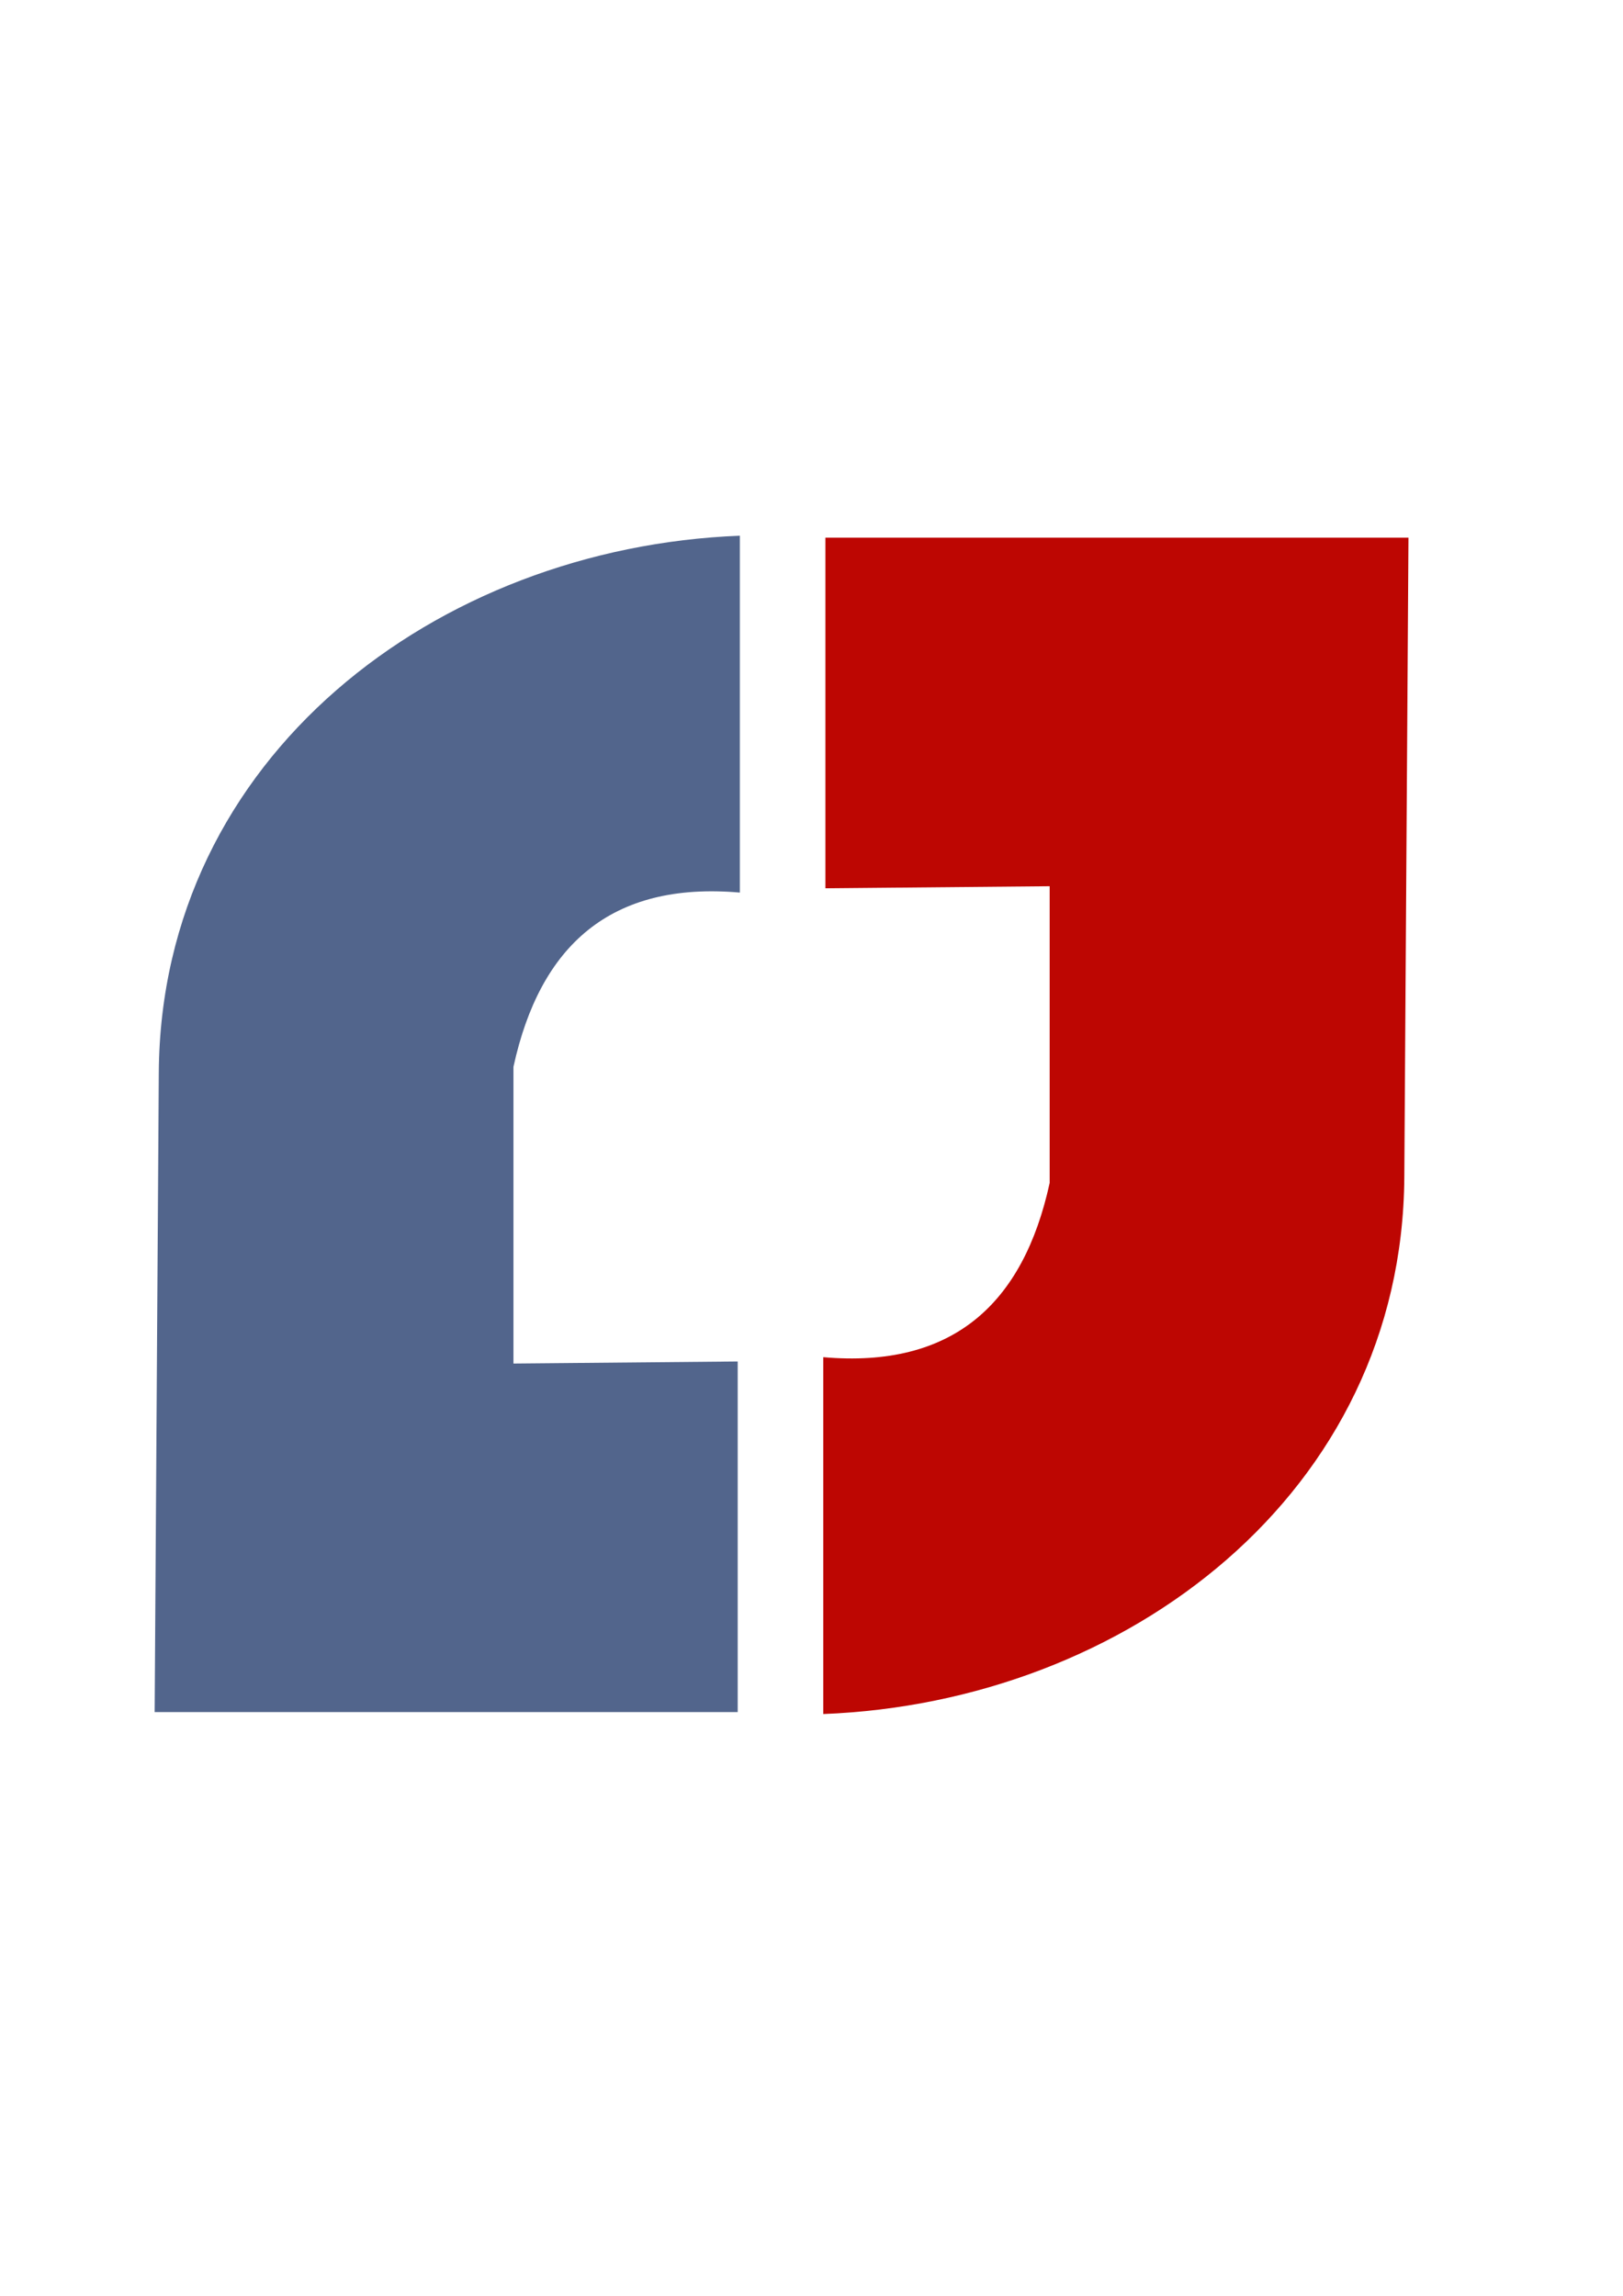 <?xml version="1.0" encoding="UTF-8"?>
<!DOCTYPE svg PUBLIC "-//W3C//DTD SVG 1.1//EN" "http://www.w3.org/Graphics/SVG/1.1/DTD/svg11.dtd">
<!-- Creator: CorelDRAW -->
<svg xmlns="http://www.w3.org/2000/svg" xml:space="preserve" width="210mm" height="297mm" version="1.1" style="shape-rendering:geometricPrecision; text-rendering:geometricPrecision; image-rendering:optimizeQuality; fill-rule:evenodd; clip-rule:evenodd"
viewBox="0 0 21000 29700"
 xmlns:xlink="http://www.w3.org/1999/xlink"
 xmlns:xodm="http://www.corel.com/coreldraw/odm/2003">
 <defs>
  <style type="text/css">
   <![CDATA[
    .fil1 {fill:#52658C}
    .fil0 {fill:#BD0602}
   ]]>
  </style>
 </defs>
 <g id="Layer_x0020_1">
  <path class="fil0" d="M13581.64 11464.77c-967.25,8.9 -1934.49,17.81 -2901.63,26.68l0 -4535.88 7544.13 0c-18.01,2757.9 -35.49,5515.79 -53.66,8273.69 -26.96,4082.35 -3592.9,6792.05 -7518.08,6944.41 0,-1538.76 0,-3077.53 0,-4616.28 1669.37,145.74 2586.36,-682.61 2929.24,-2254.69 0,-1279.32 0,-2558.78 0,-3837.93z"/>
  <path class="fil1" d="M6643.57 17639.55c967.14,-8.71 1934.55,-17.79 2901.63,-26.69l0 4535.74 -7544.07 0c17.79,-2757.9 35.26,-5515.62 53.44,-8273.55 27.13,-4082.66 3593.12,-6792.35 7518.3,-6944.72 0,1539.08 0,3077.85 0,4616.62 -1669.43,-146.08 -2586.36,682.44 -2929.3,2254.36 0,1279.32 0,2558.78 0,3838.24z"/>
 </g>
</svg>
